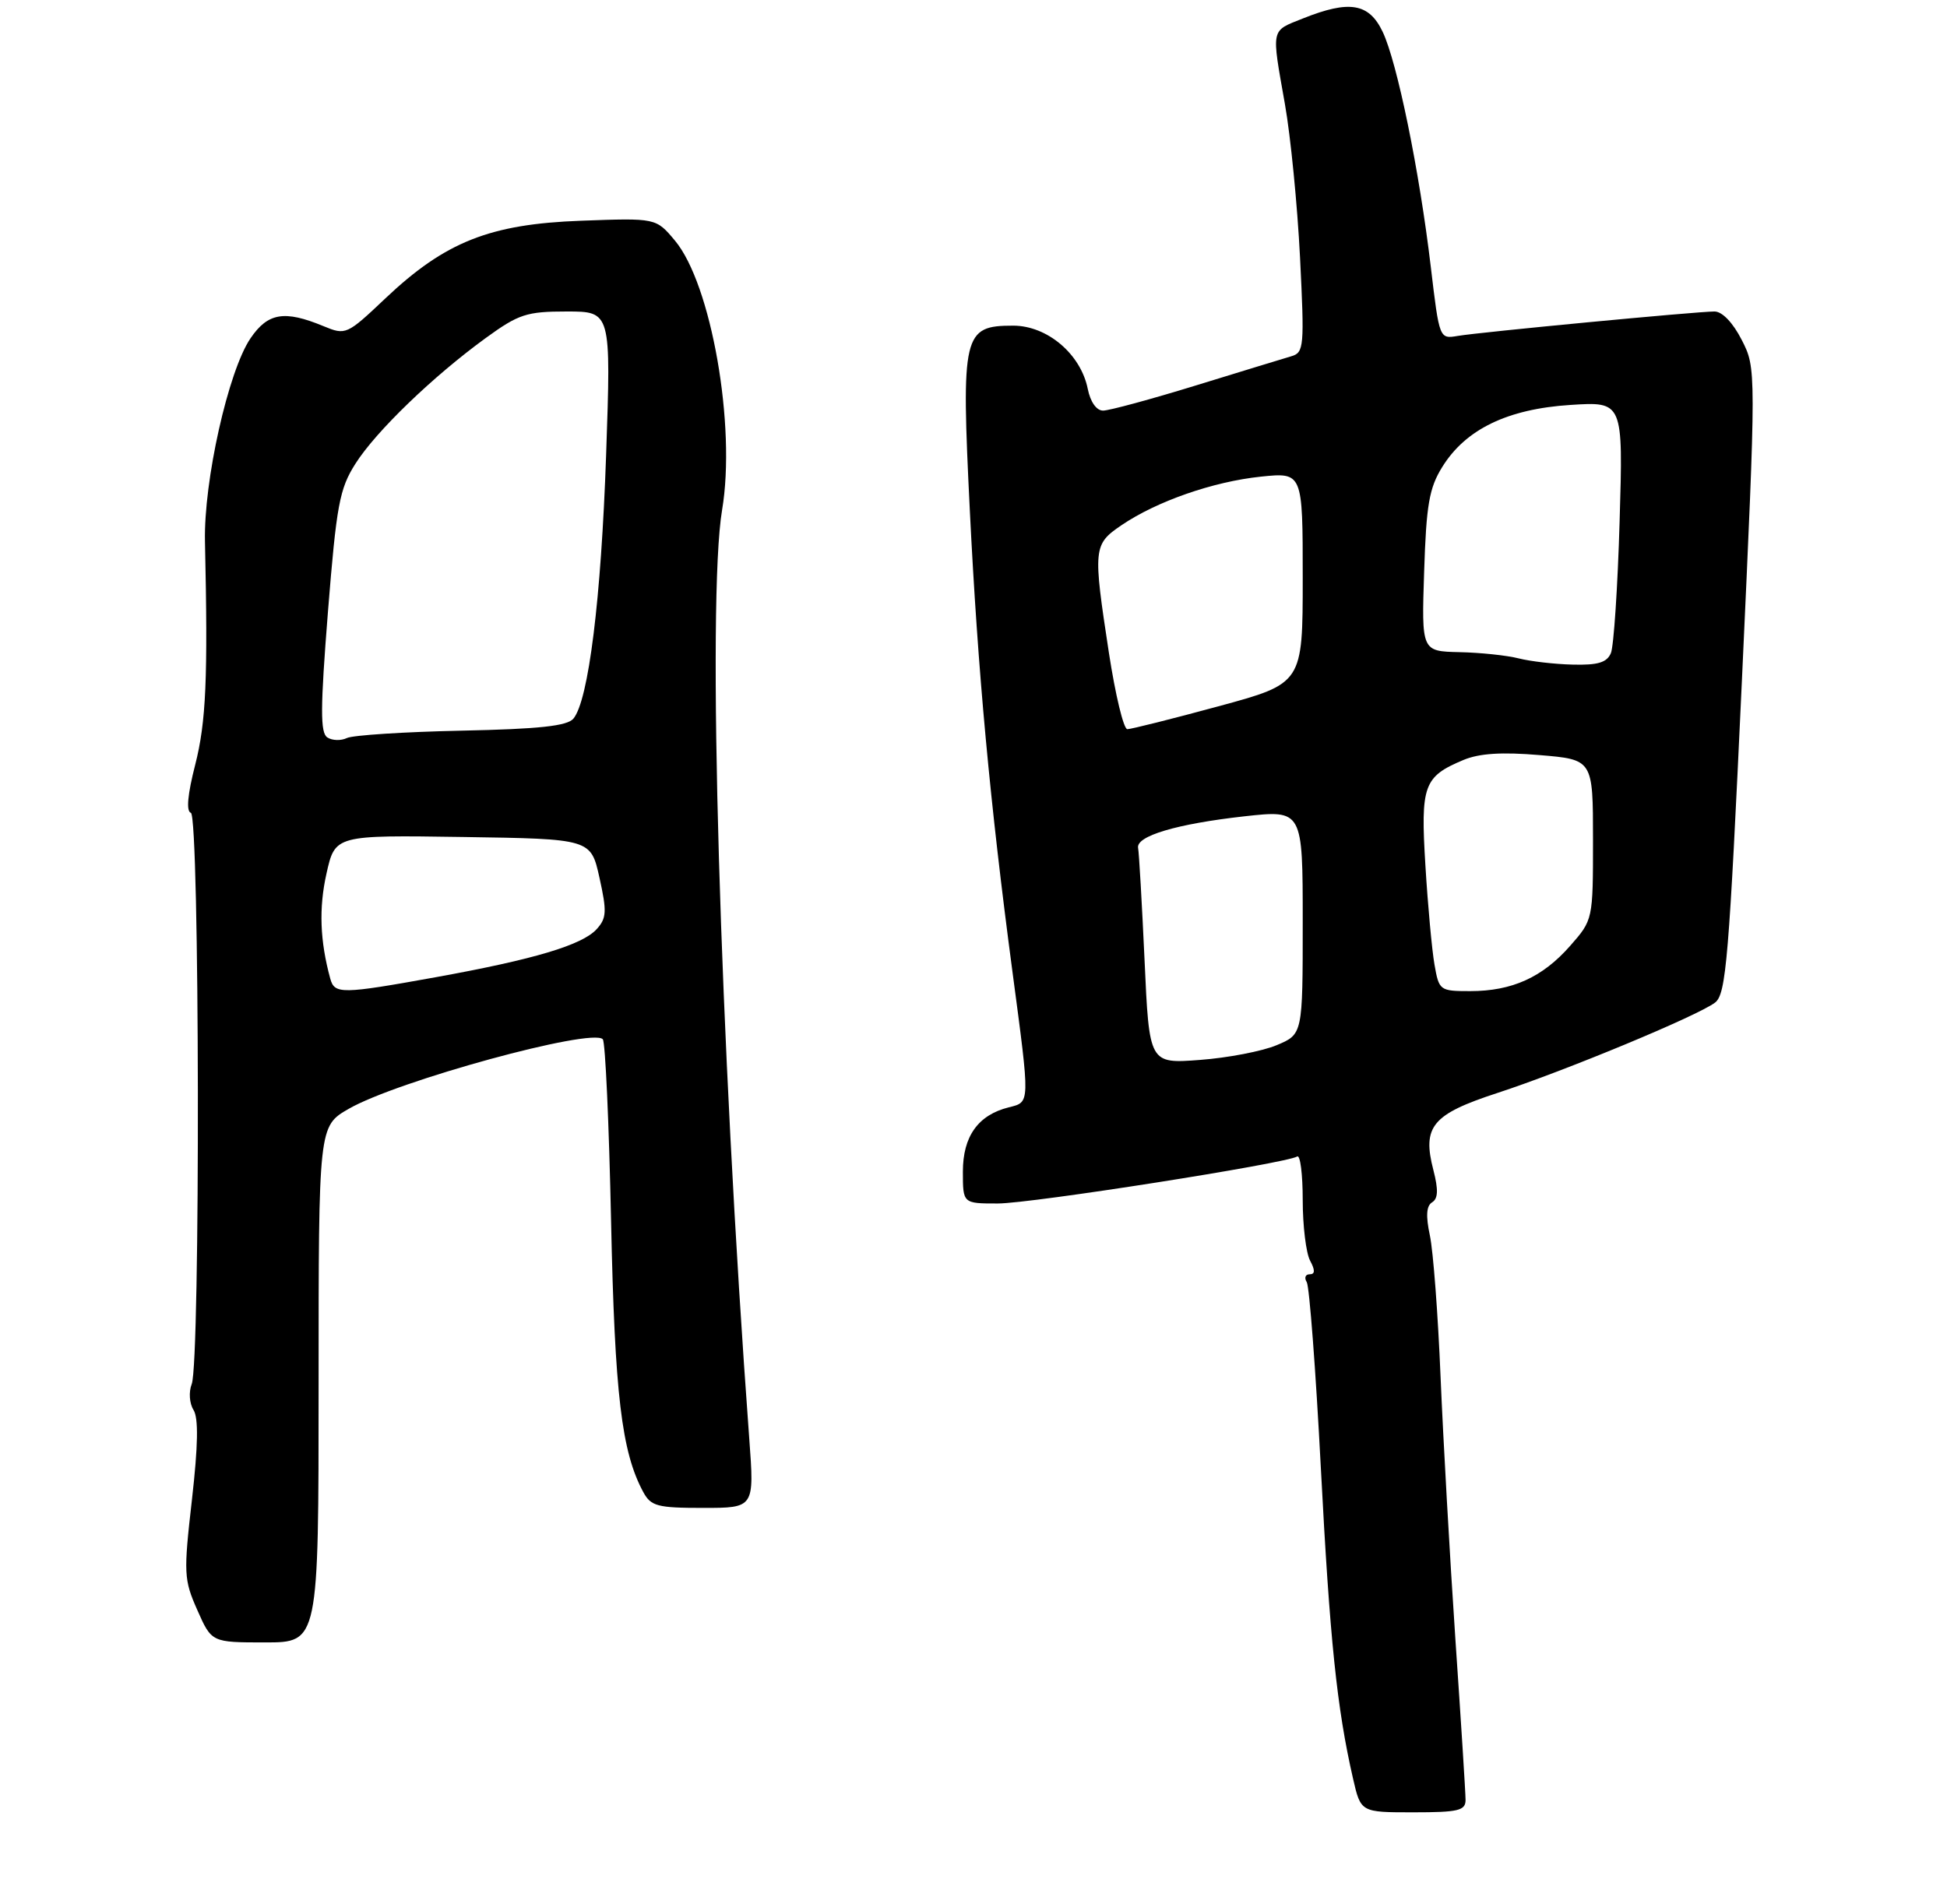 <?xml version="1.0" encoding="UTF-8" standalone="no"?>
<!DOCTYPE svg PUBLIC "-//W3C//DTD SVG 1.1//EN" "http://www.w3.org/Graphics/SVG/1.1/DTD/svg11.dtd" >
<svg xmlns="http://www.w3.org/2000/svg" xmlns:xlink="http://www.w3.org/1999/xlink" version="1.1" viewBox="0 0 275 269">
 <g >
 <path fill="currentColor"
d=" M 207.00 254.25 C 207.00 253.29 206.35 243.05 205.56 231.50 C 204.78 219.95 203.84 203.30 203.47 194.50 C 203.11 185.70 202.43 176.71 201.96 174.52 C 201.37 171.75 201.46 170.33 202.28 169.83 C 203.12 169.31 203.17 168.06 202.46 165.30 C 200.85 159.12 202.27 157.40 211.49 154.39 C 221.04 151.27 239.79 143.49 242.24 141.62 C 243.80 140.43 244.21 135.49 246.03 96.17 C 248.06 52.04 248.06 52.04 246.01 48.02 C 244.76 45.57 243.25 44.00 242.16 44.00 C 239.68 44.00 209.11 46.91 205.90 47.45 C 203.30 47.89 203.30 47.88 202.09 37.70 C 200.48 24.10 197.34 8.79 195.29 4.49 C 193.36 0.44 190.60 -0.02 184.02 2.61 C 179.44 4.44 179.57 3.84 181.49 14.73 C 182.29 19.25 183.25 28.99 183.62 36.36 C 184.25 48.98 184.18 49.80 182.40 50.32 C 181.35 50.63 175.29 52.48 168.93 54.44 C 162.56 56.40 156.66 58.00 155.80 58.00 C 154.87 58.00 154.01 56.78 153.64 54.94 C 152.65 50.01 147.92 46.00 143.10 46.00 C 136.02 46.00 135.75 47.16 136.98 72.09 C 138.11 94.83 139.82 113.36 143.02 137.40 C 145.51 156.13 145.52 155.65 142.47 156.42 C 138.15 157.50 136.00 160.51 136.00 165.50 C 136.00 170.00 136.00 170.00 140.92 170.00 C 145.64 170.00 181.62 164.35 183.22 163.36 C 183.65 163.10 184.00 165.86 184.00 169.51 C 184.00 173.15 184.47 177.00 185.04 178.07 C 185.77 179.43 185.75 180.00 184.98 180.00 C 184.37 180.00 184.19 180.50 184.57 181.11 C 184.94 181.72 185.84 193.53 186.56 207.36 C 187.83 231.70 188.83 241.30 191.11 251.25 C 192.20 256.00 192.20 256.00 199.60 256.00 C 205.98 256.00 207.00 255.76 207.00 254.25 Z  M 45.00 195.54 C 45.00 159.08 45.00 159.08 49.25 156.63 C 56.07 152.69 83.62 145.15 85.14 146.80 C 85.50 147.19 86.02 158.75 86.31 172.50 C 86.83 196.97 87.79 205.08 90.85 210.75 C 91.94 212.76 92.83 213.00 99.31 213.00 C 106.55 213.00 106.55 213.00 105.83 203.25 C 101.66 146.82 99.85 84.77 101.99 72.03 C 103.99 60.20 100.46 40.08 95.31 33.96 C 92.65 30.79 92.65 30.79 82.07 31.18 C 69.20 31.65 62.89 34.15 54.44 42.14 C 48.98 47.31 48.83 47.37 45.69 46.07 C 40.18 43.79 37.84 44.17 35.38 47.79 C 32.24 52.41 28.76 67.96 28.95 76.50 C 29.38 95.82 29.11 102.01 27.57 108.03 C 26.49 112.25 26.28 114.59 26.96 114.82 C 28.20 115.23 28.31 192.35 27.08 195.50 C 26.64 196.62 26.75 198.23 27.33 199.16 C 28.05 200.31 27.98 204.17 27.11 211.84 C 25.92 222.25 25.96 223.12 27.87 227.43 C 29.89 232.00 29.89 232.00 37.44 232.00 C 45.00 232.00 45.00 232.00 45.00 195.54 Z  M 161.66 135.62 C 161.29 127.57 160.88 120.44 160.75 119.79 C 160.40 118.10 166.18 116.38 175.75 115.31 C 184.00 114.40 184.00 114.40 184.00 130.25 C 184.00 146.10 184.00 146.10 180.31 147.64 C 178.29 148.49 173.41 149.43 169.48 149.72 C 162.32 150.26 162.32 150.26 161.66 135.62 Z  M 202.61 136.25 C 202.25 134.19 201.67 127.90 201.33 122.28 C 200.63 110.92 201.07 109.71 206.70 107.35 C 208.95 106.41 212.13 106.21 217.45 106.66 C 225.00 107.29 225.00 107.29 225.00 118.61 C 225.00 129.93 225.00 129.93 221.77 133.61 C 217.87 138.05 213.57 140.00 207.66 140.00 C 203.36 140.00 203.25 139.92 202.61 136.25 Z  M 156.63 92.25 C 154.36 77.41 154.41 76.91 158.40 74.19 C 163.36 70.82 171.32 68.04 178.07 67.33 C 184.00 66.72 184.00 66.72 184.00 81.63 C 184.00 96.54 184.00 96.54 172.09 99.77 C 165.54 101.55 159.75 103.00 159.23 103.00 C 158.70 103.00 157.54 98.16 156.63 92.25 Z  M 214.50 93.00 C 212.85 92.58 209.09 92.18 206.14 92.12 C 200.78 92.00 200.78 92.00 201.15 80.75 C 201.45 71.31 201.86 68.93 203.71 65.96 C 207.01 60.63 212.93 57.77 221.80 57.20 C 229.26 56.72 229.26 56.72 228.76 73.61 C 228.49 82.90 227.93 91.29 227.53 92.25 C 226.96 93.59 225.69 93.97 222.14 93.88 C 219.59 93.82 216.15 93.42 214.50 93.00 Z  M 46.65 138.25 C 45.19 132.91 45.02 128.28 46.11 123.41 C 47.33 117.96 47.33 117.96 65.39 118.23 C 83.45 118.50 83.45 118.50 84.67 123.98 C 85.73 128.75 85.68 129.70 84.28 131.24 C 82.25 133.49 75.45 135.52 61.58 138.03 C 48.23 140.44 47.26 140.45 46.65 138.25 Z  M 46.24 104.17 C 45.22 103.52 45.24 100.06 46.32 86.42 C 47.53 71.30 47.95 69.04 50.21 65.49 C 53.11 60.92 61.16 53.16 68.63 47.73 C 73.26 44.37 74.38 44.00 80.04 44.00 C 86.31 44.00 86.31 44.00 85.61 64.25 C 84.91 84.61 83.13 98.93 80.99 101.51 C 80.12 102.55 76.18 102.98 65.17 103.21 C 57.10 103.38 49.83 103.85 49.00 104.25 C 48.17 104.65 46.93 104.62 46.24 104.17 Z "/>
</g>
</svg>